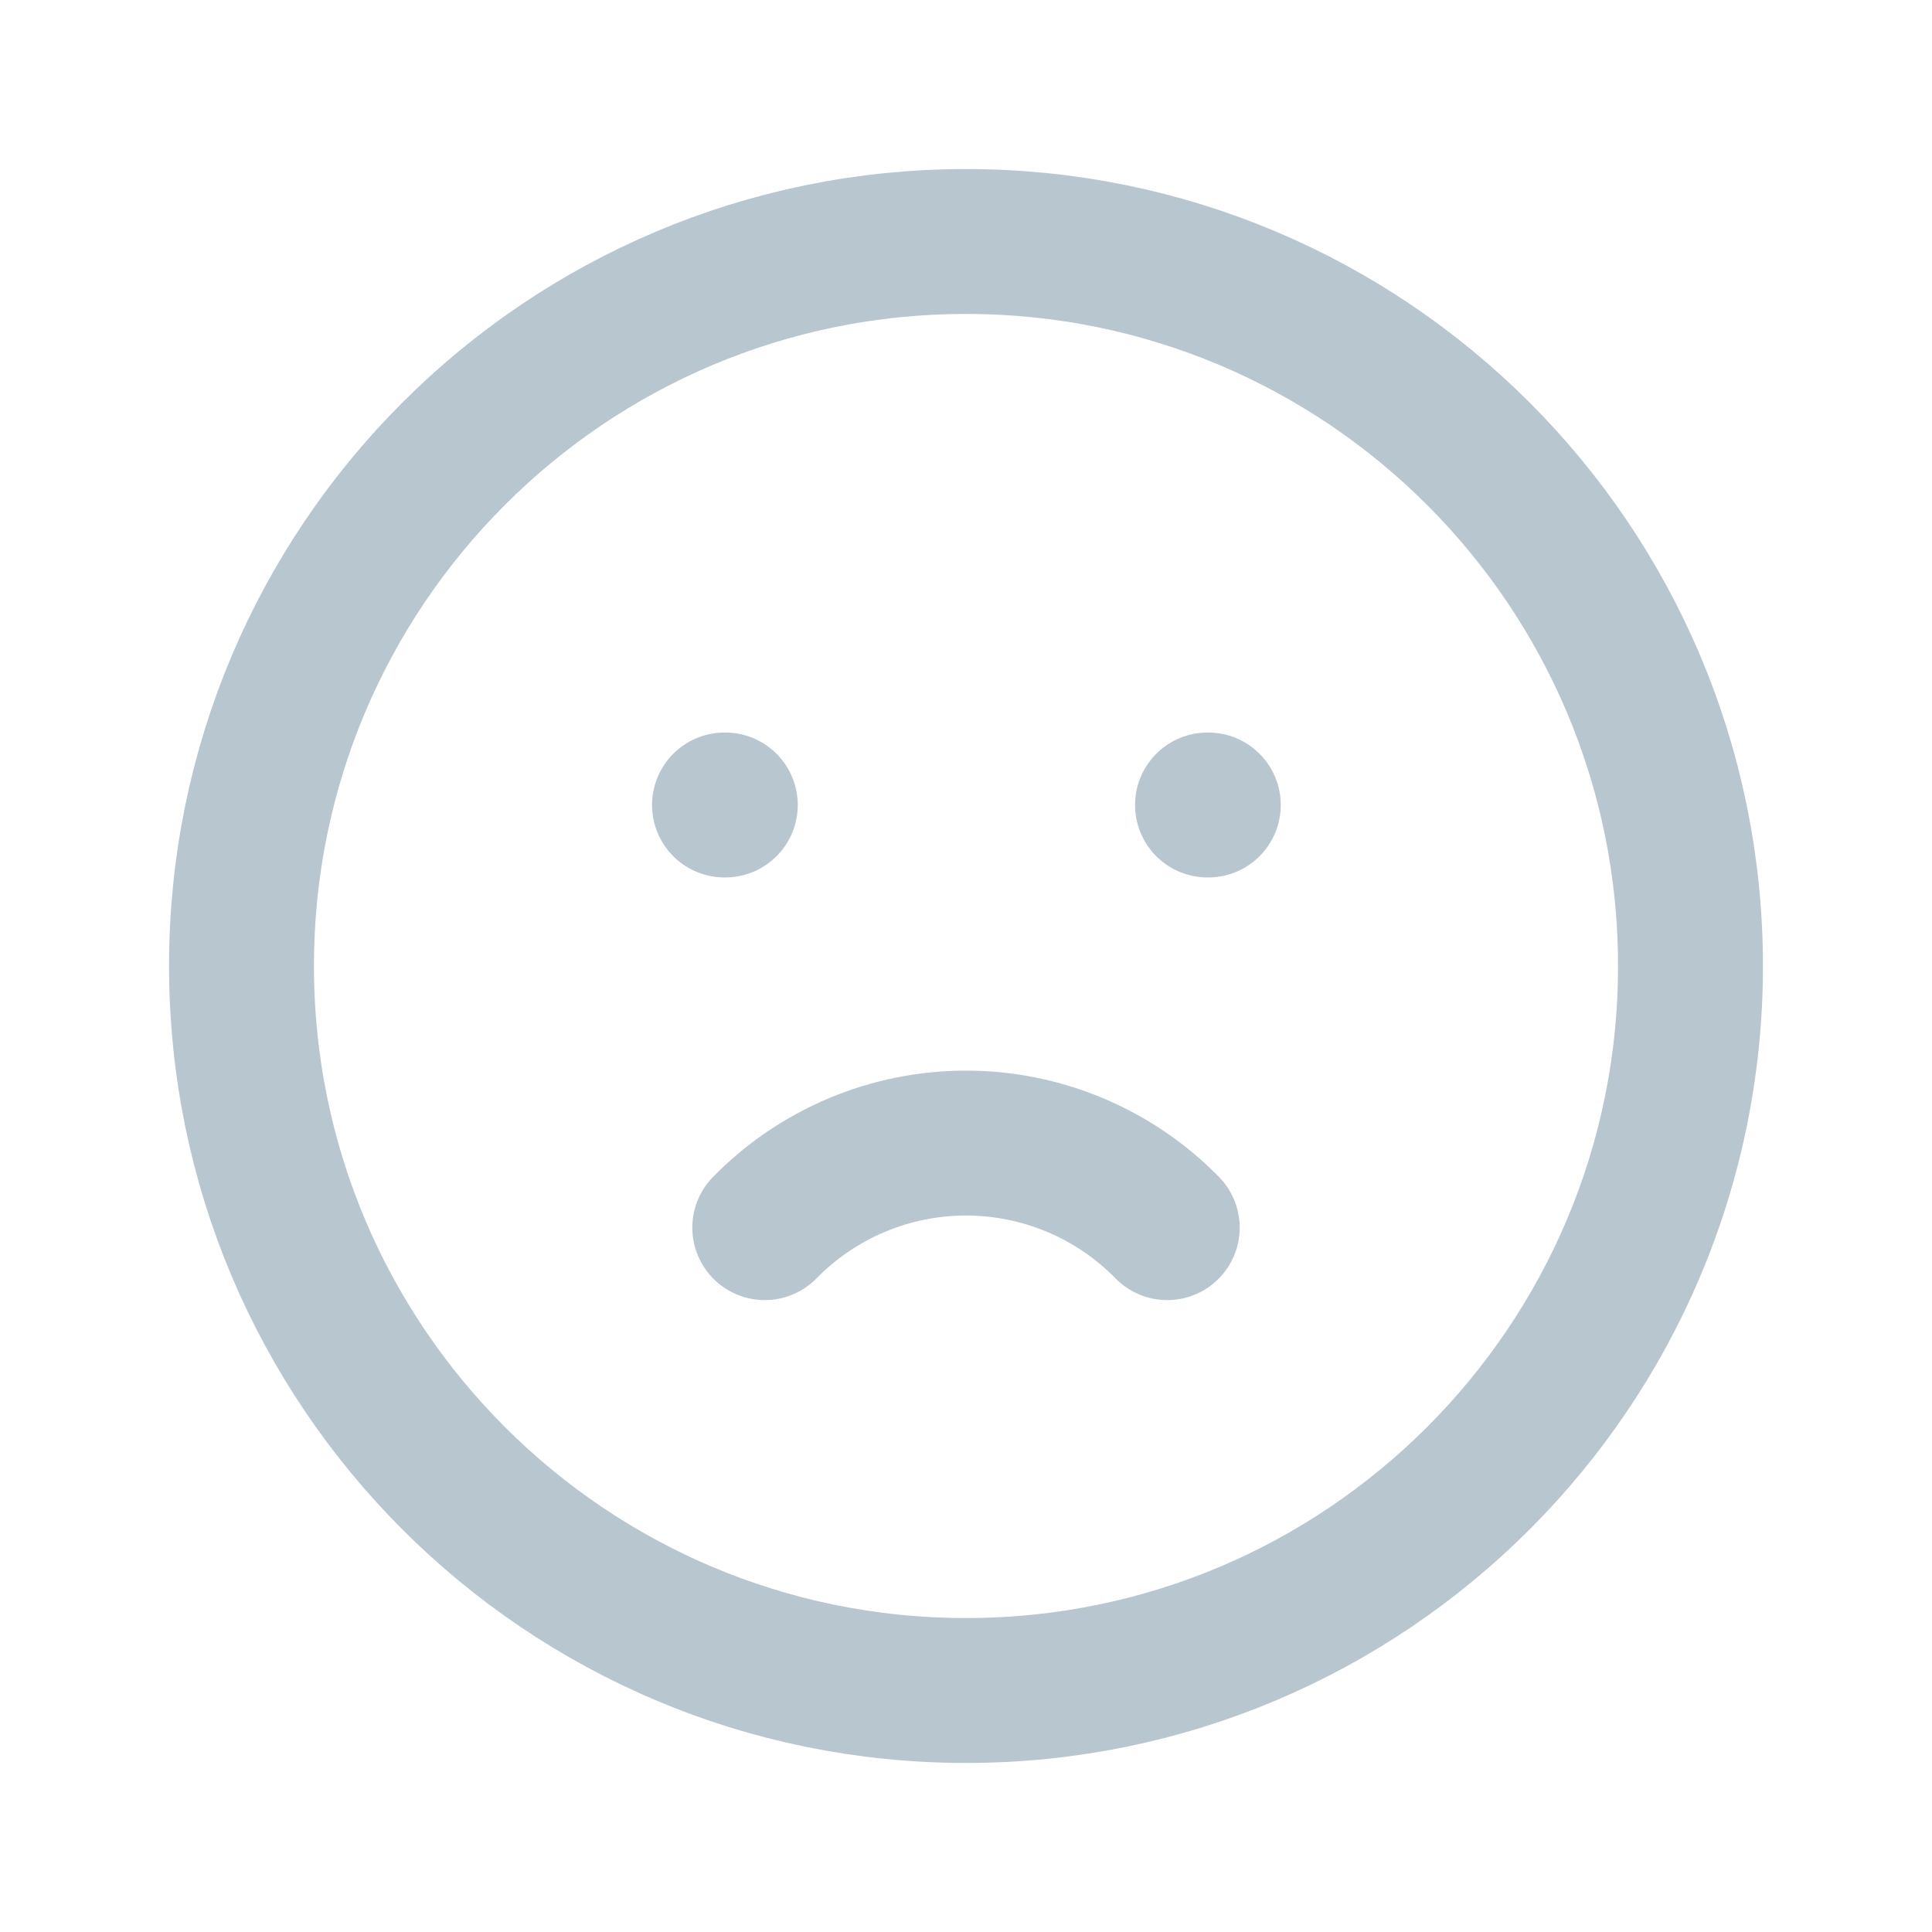 <svg width="80" height="80" viewBox="0 0 80 80" fill="none" xmlns="http://www.w3.org/2000/svg">
<path d="M30 33.333H30.033M50 33.333H50.033M31.667 50.834C32.753 49.725 34.05 48.845 35.48 48.243C36.911 47.642 38.448 47.332 40 47.332C41.552 47.332 43.089 47.642 44.52 48.243C45.95 48.845 47.247 49.725 48.333 50.834M70 40C70 56.569 56.569 70 40 70C23.431 70 10 56.569 10 40C10 23.431 23.431 10 40 10C56.569 10 70 23.431 70 40Z" stroke="#B8C6CF" stroke-width="6" stroke-linecap="round" stroke-linejoin="round"/>
</svg>
